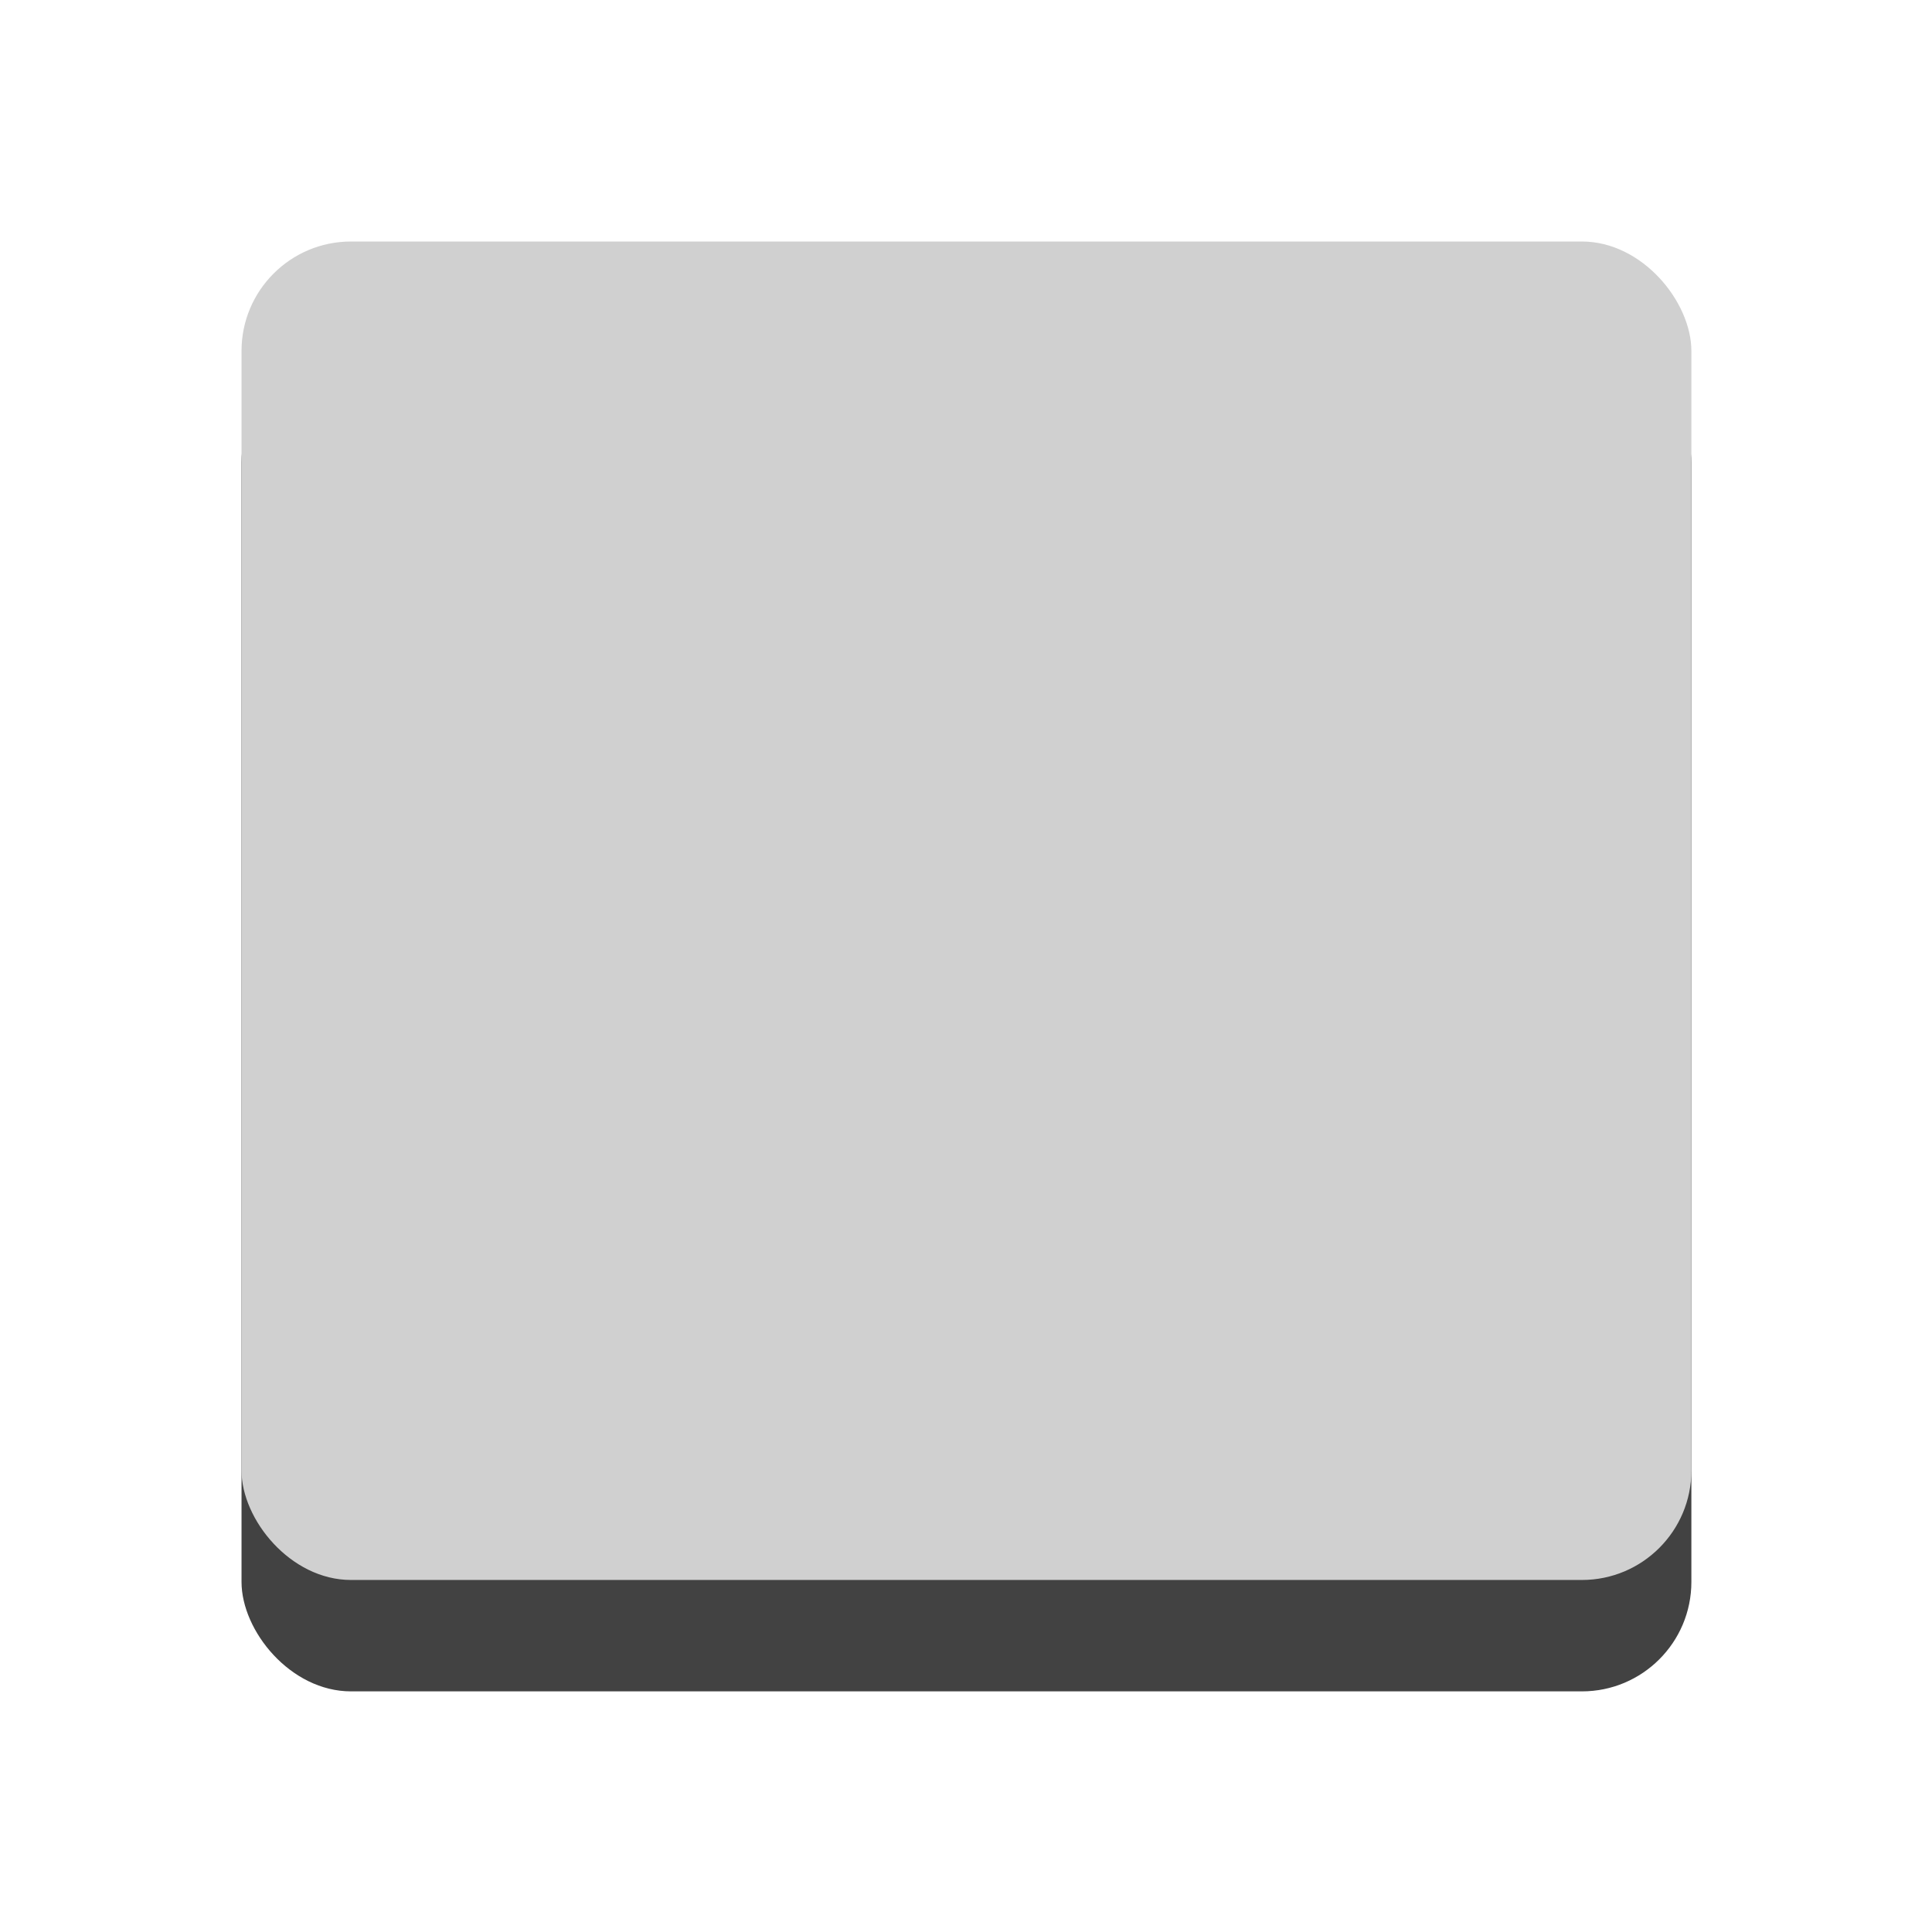 <?xml version="1.0" encoding="UTF-8" standalone="no"?>
<!-- Created with Inkscape (http://www.inkscape.org/) -->

<svg
   width="64"
   height="64"
   viewBox="0 0 16.933 16.933"
   version="1.1"
   id="svg5"
   inkscape:version="1.2.1 (9c6d41e410, 2022-07-14, custom)"
   sodipodi:docname="tile.svg"
   xmlns:inkscape="http://www.inkscape.org/namespaces/inkscape"
   xmlns:sodipodi="http://sodipodi.sourceforge.net/DTD/sodipodi-0.dtd"
   xmlns="http://www.w3.org/2000/svg"
   xmlns:svg="http://www.w3.org/2000/svg">
  <sodipodi:namedview
     id="namedview7"
     pagecolor="#505050"
     bordercolor="#ffffff"
     borderopacity="1"
     inkscape:pageshadow="0"
     inkscape:pageopacity="0"
     inkscape:pagecheckerboard="1"
     inkscape:document-units="px"
     showgrid="false"
     units="px"
     inkscape:zoom="2.8284271"
     inkscape:cx="136.29483"
     inkscape:cy="136.64838"
     inkscape:window-width="1898"
     inkscape:window-height="1010"
     inkscape:window-x="10"
     inkscape:window-y="58"
     inkscape:window-maximized="0"
     inkscape:current-layer="g4309"
     inkscape:showpageshadow="0"
     inkscape:deskcolor="#505050" />
  <defs
     id="defs2" />
  <g
     inkscape:label="Layer 1"
     inkscape:groupmode="layer"
     id="layer1">
    <g
       id="g4309"
       transform="matrix(0.227,0,0,0.227,1.57,1.712)">
      <rect
         style="fill:#424242;fill-opacity:1;stroke:none;stroke-width:0.807;stroke-linecap:round;stroke-dasharray:none;stroke-opacity:1"
         id="rect4275"
         width="55.979"
         height="51.678"
         x="2.409"
         y="6.084"
         ry="4.226" />
      <rect
         style="fill:#d0d0d0;fill-opacity:1;stroke:none;stroke-width:0.807;stroke-linecap:round;stroke-dasharray:none;stroke-opacity:1"
         id="rect231"
         width="55.979"
         height="51.678"
         x="2.409"
         y="1.783"
         ry="4.226" />
    </g>
  </g>
</svg>
